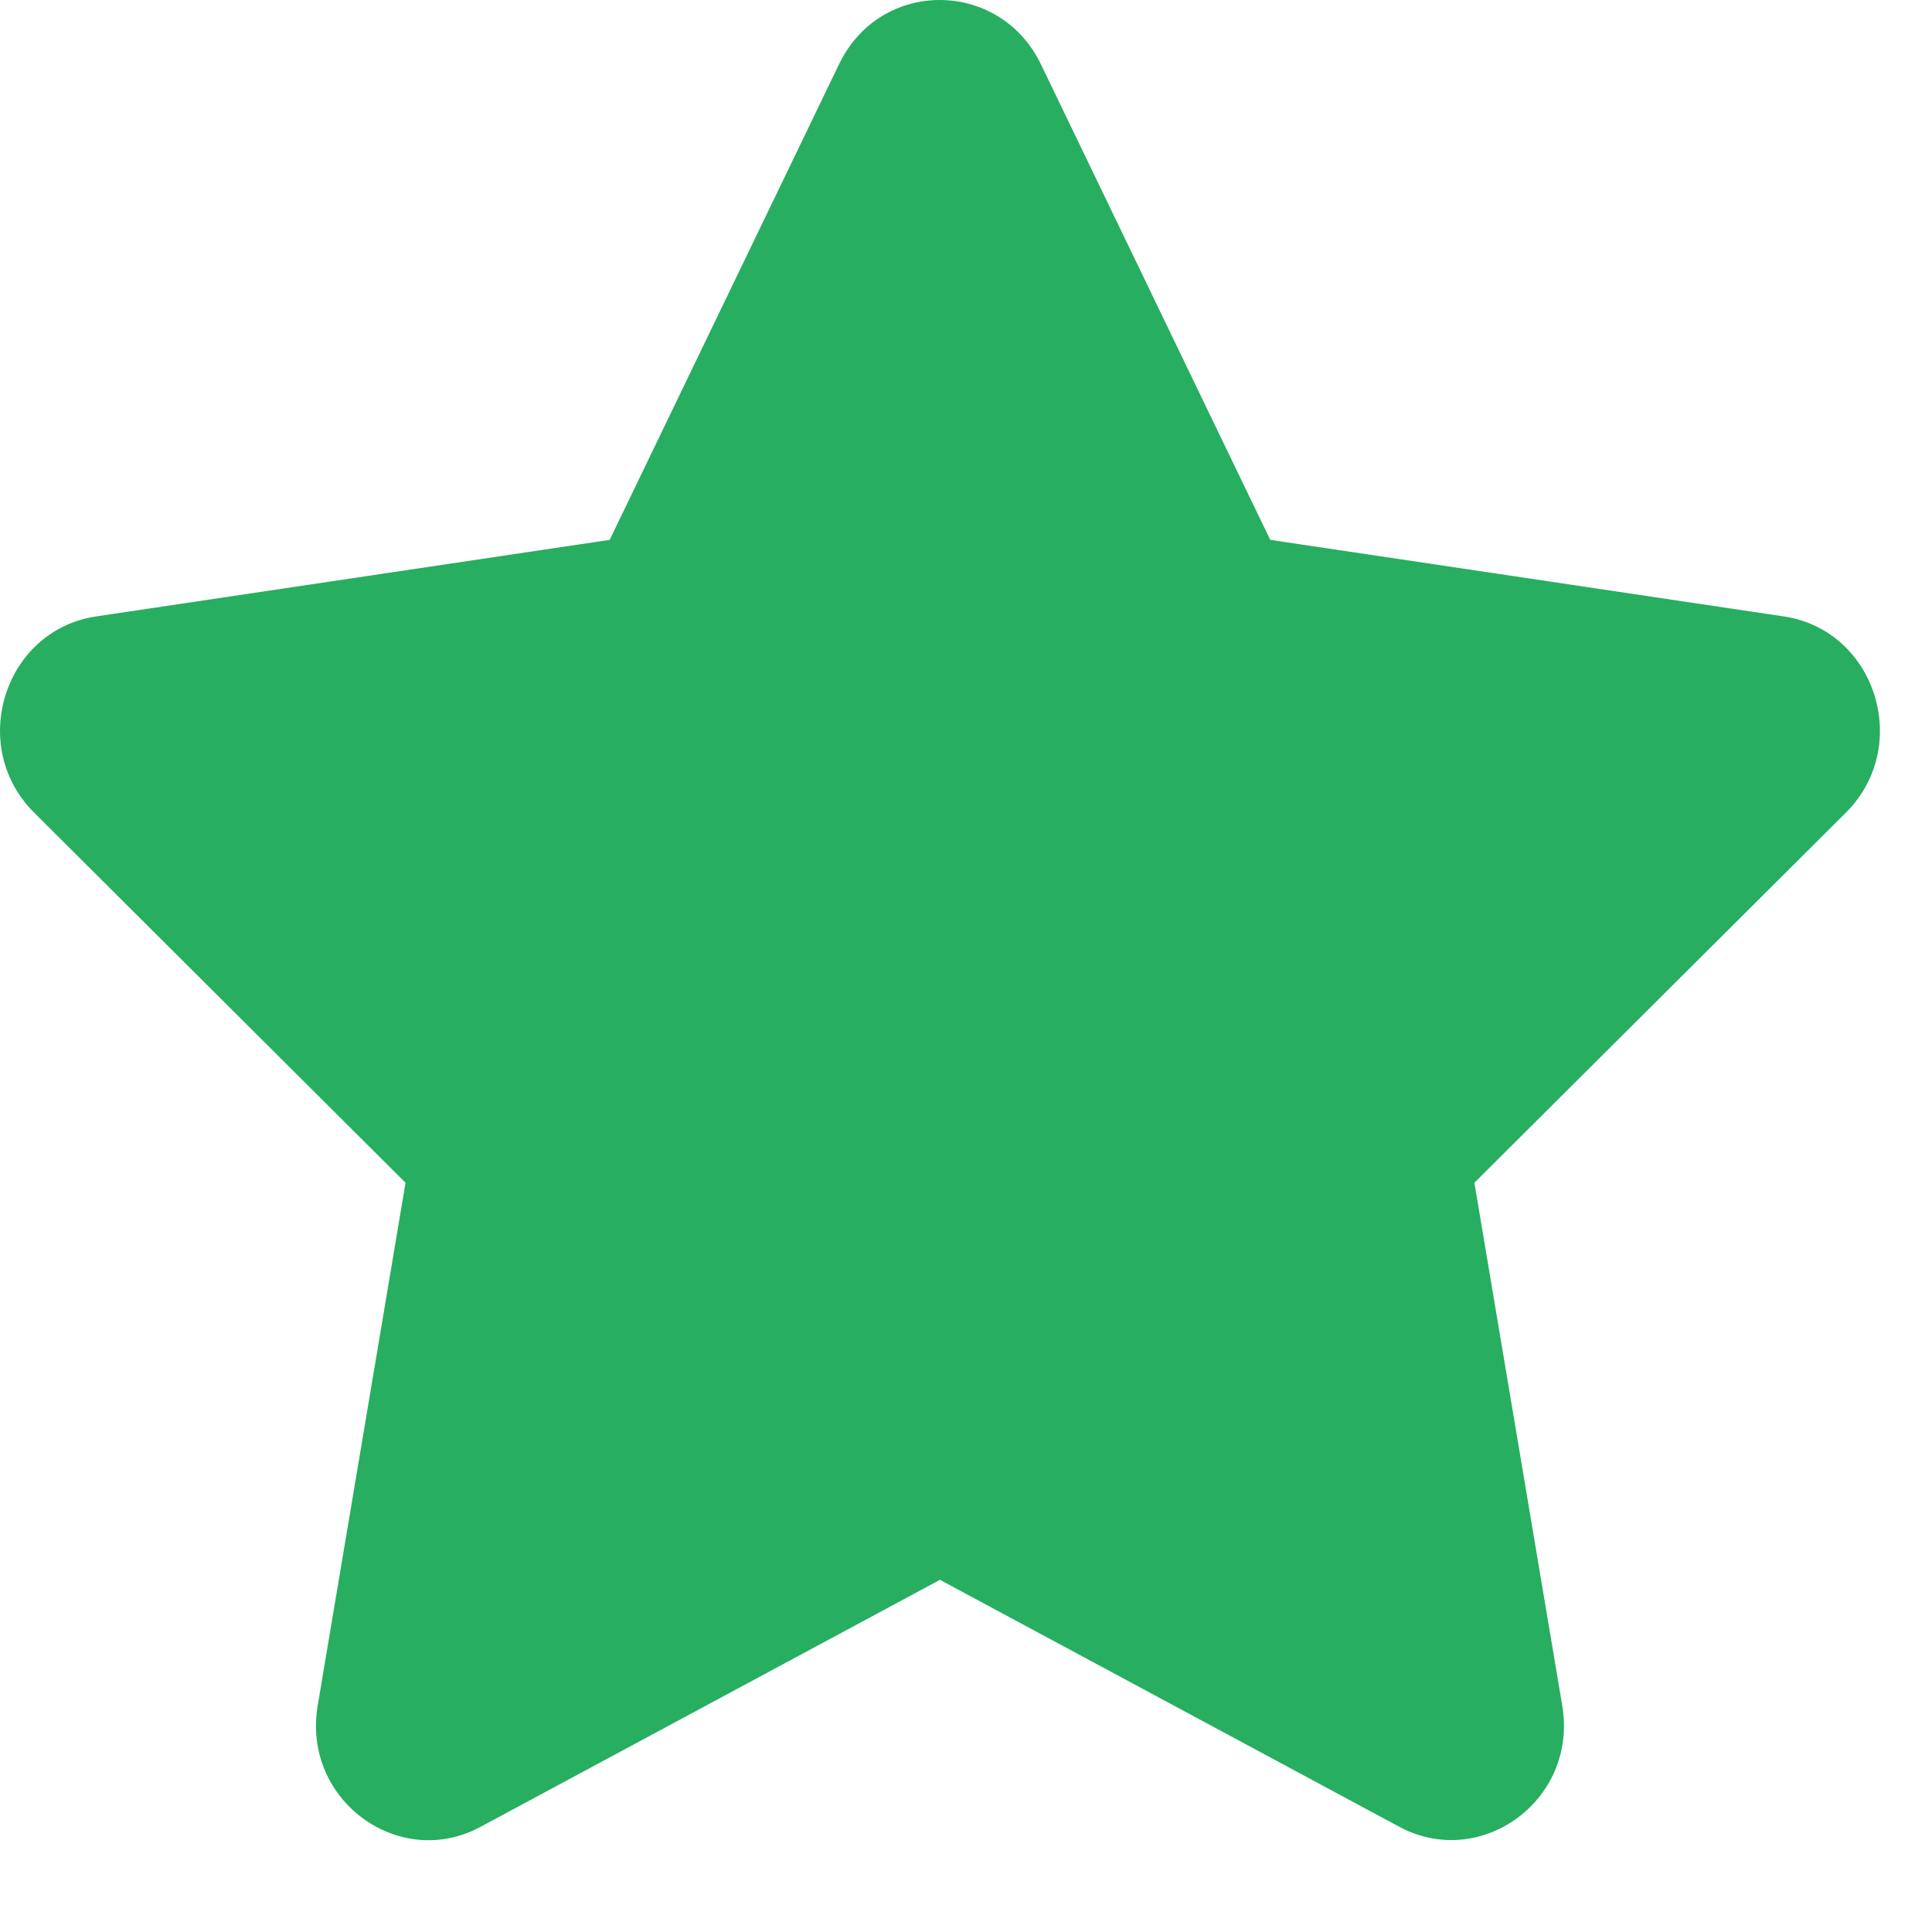 <svg width="21" height="21" viewBox="0 0 21 21" fill="none" xmlns="http://www.w3.org/2000/svg">
<path d="M9.121 0.696L6.627 5.868L1.047 6.7C0.046 6.848 -0.355 8.11 0.371 8.833L4.408 12.856L3.453 18.54C3.281 19.567 4.339 20.336 5.225 19.856L10.217 17.172L15.209 19.856C16.095 20.332 17.153 19.567 16.981 18.54L16.026 12.856L20.064 8.833C20.789 8.11 20.388 6.848 19.387 6.7L13.807 5.868L11.313 0.696C10.866 -0.226 9.572 -0.238 9.121 0.696Z" fill="#27AE60"/>
</svg>
